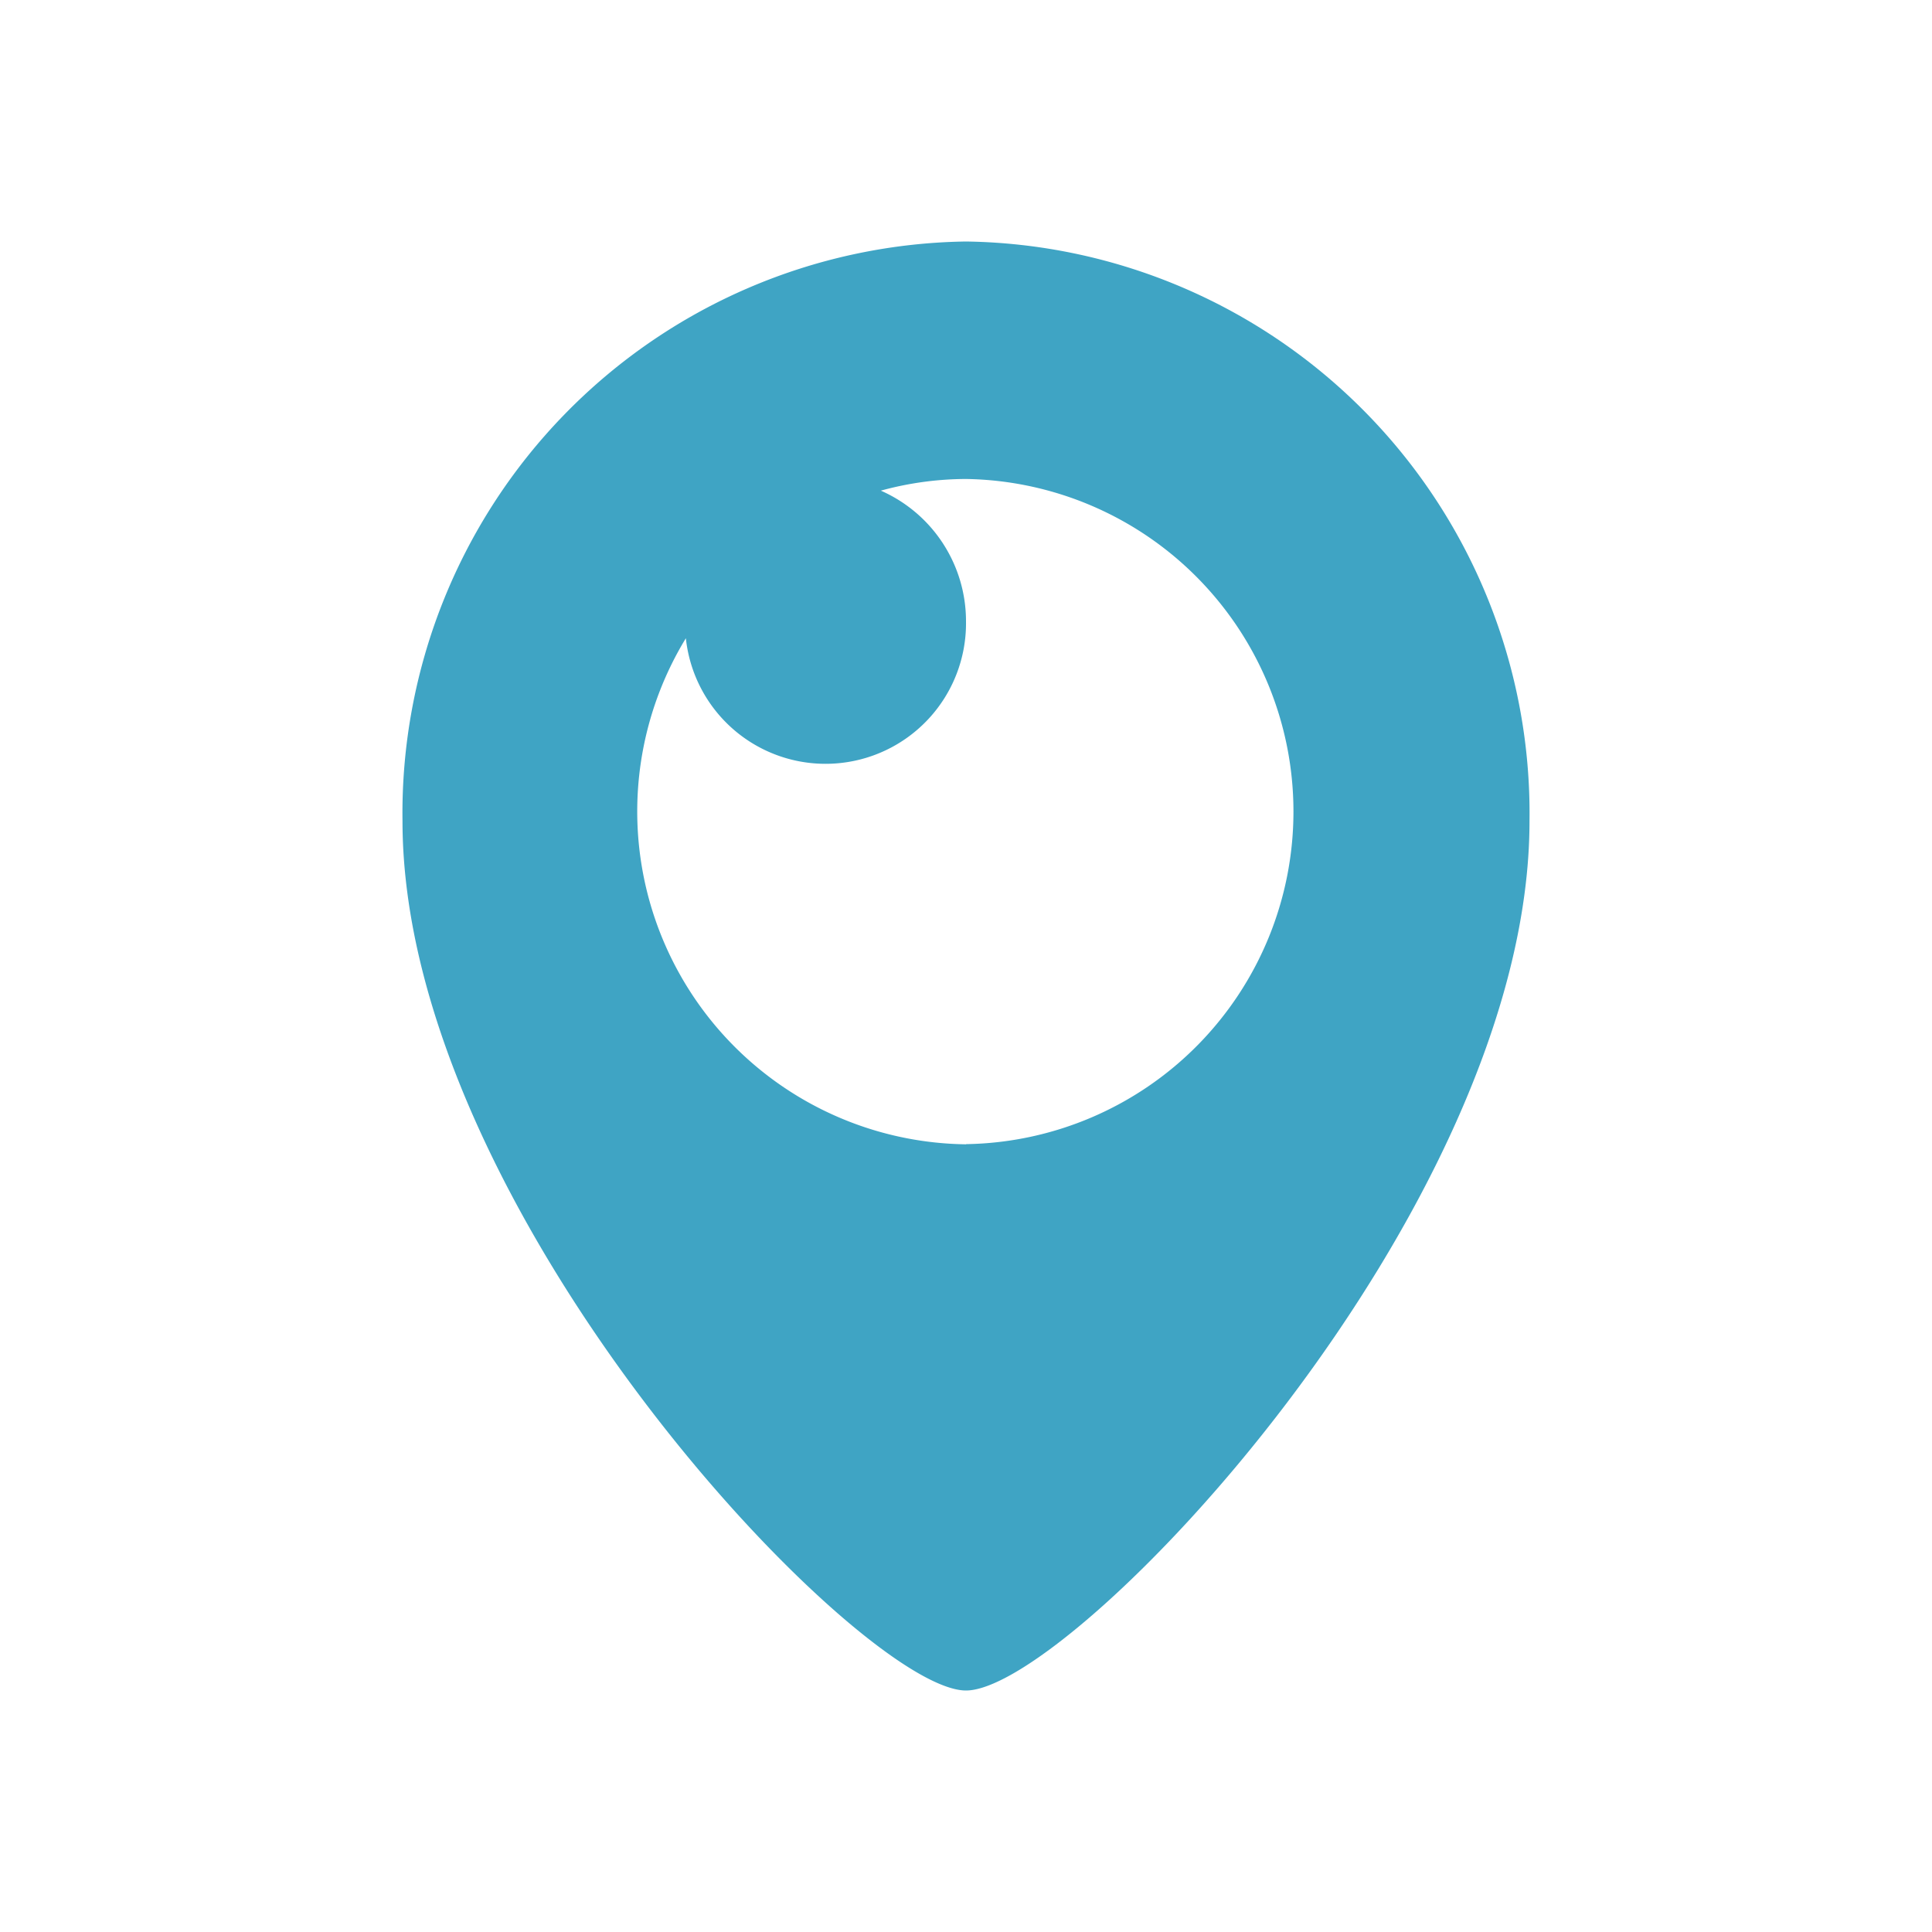 <svg xmlns="http://www.w3.org/2000/svg" width="48" height="48" viewBox="0 0 48 48"><path fill="#3FA4C4" d="M24 6a14.206 14.206 0 0 0-14 14.4C10 30.1 21.375 42 24 42s14-11.9 14-21.6A14.206 14.206 0 0 0 24 6zm0 22.43a8.27 8.27 0 0 1-6.96-12.573A3.49 3.49 0 0 0 24 15.44a3.542 3.542 0 0 0-2.116-3.25A8.068 8.068 0 0 1 24 11.9a8.264 8.264 0 0 1 0 16.526z"/></svg>
